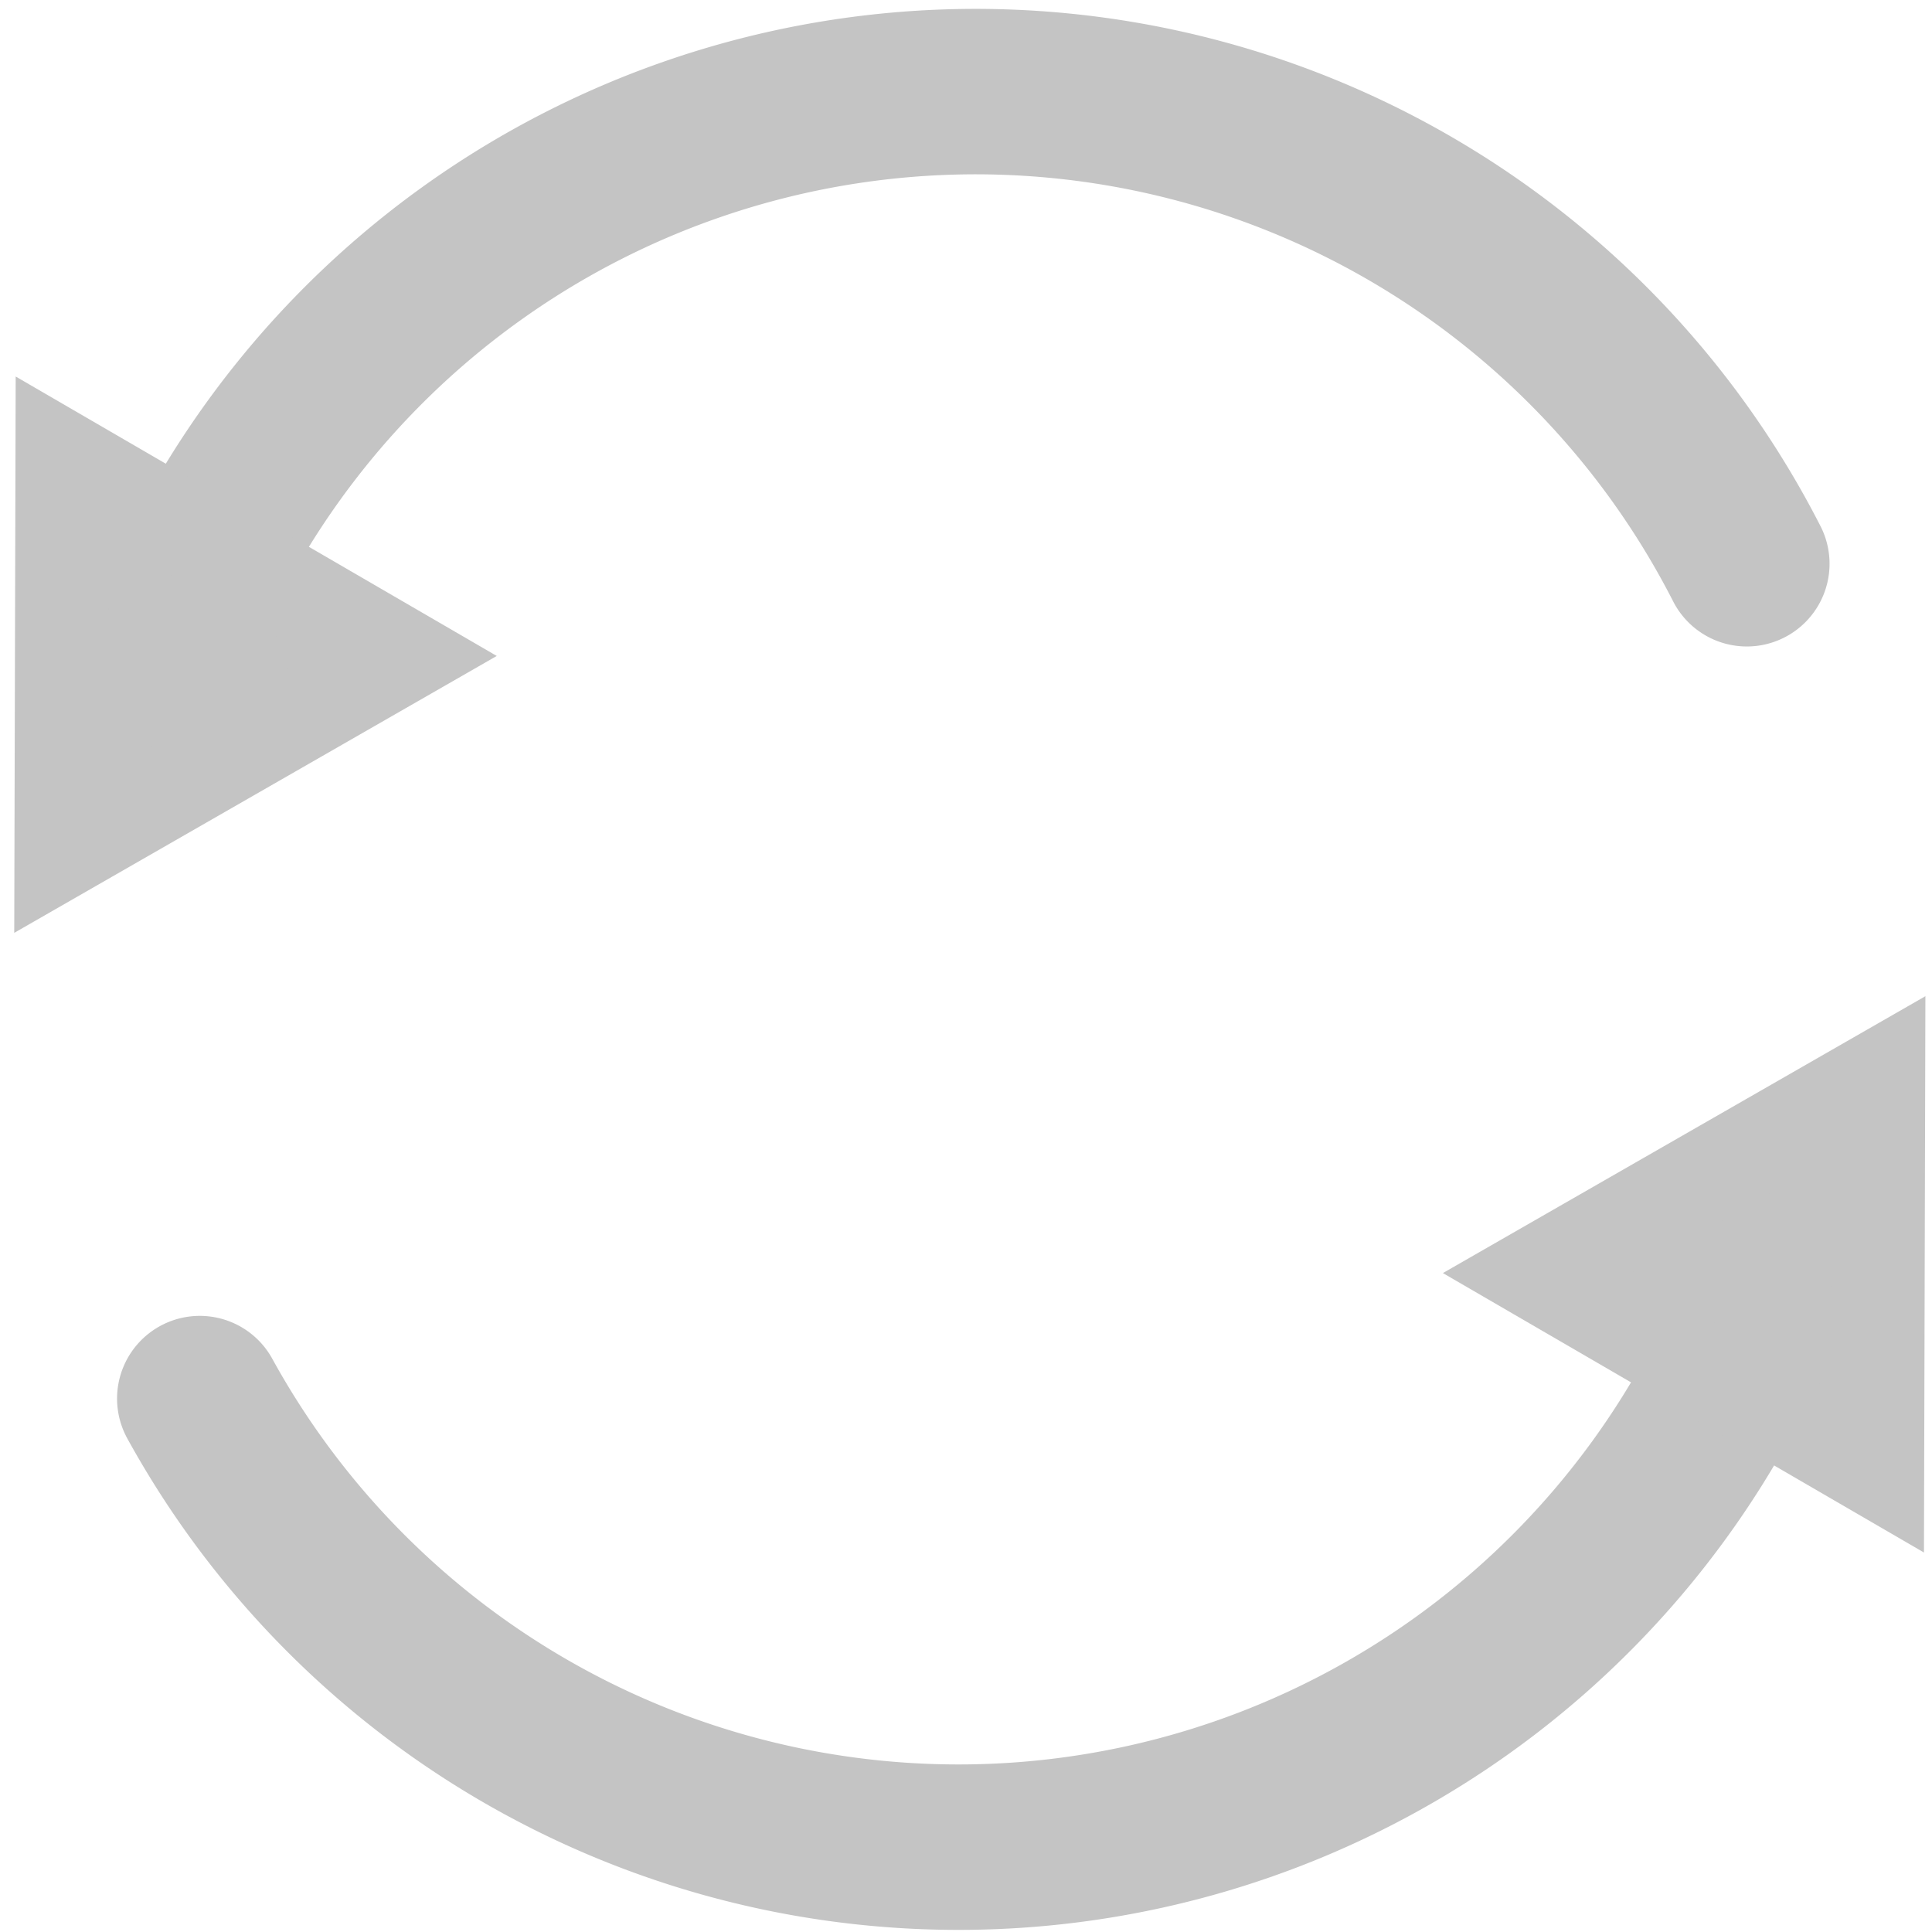<?xml version="1.0" encoding="UTF-8" standalone="no"?>
<!-- Created with Inkscape (http://www.inkscape.org/) -->

<svg
   xmlns:dc="http://purl.org/dc/elements/1.1/"
   xmlns:cc="http://creativecommons.org/ns#"
   xmlns:rdf="http://www.w3.org/1999/02/22-rdf-syntax-ns#"
   xmlns:svg="http://www.w3.org/2000/svg"
   xmlns="http://www.w3.org/2000/svg"
   xmlns:sodipodi="http://sodipodi.sourceforge.net/DTD/sodipodi-0.dtd"
   xmlns:inkscape="http://www.inkscape.org/namespaces/inkscape"
   width="64"
   height="64"
   viewBox="0 0 16.933 16.933"
   version="1.1"
   id="svg8"
   inkscape:version="0.92.4 (5da689c313, 2019-01-14)"
   sodipodi:docname="icon_update.svg"
   inkscape:export-filename="D:\workspaces\cpp\qt\app\ImageStoreSystem\ImageStoreSystem\images\icon_update.png"
   inkscape:export-xdpi="24"
   inkscape:export-ydpi="24">
  <defs
     id="defs2" />
  <sodipodi:namedview
     id="base"
     pagecolor="#ffffff"
     bordercolor="#666666"
     borderopacity="1.0"
     inkscape:pageopacity="0.0"
     inkscape:pageshadow="2"
     inkscape:zoom="1.7255814"
     inkscape:cx="-48.131324"
     inkscape:cy="-14.75426"
     inkscape:document-units="px"
     inkscape:current-layer="layer1"
     showgrid="false"
     inkscape:window-width="1920"
     inkscape:window-height="1017"
     inkscape:window-x="-8"
     inkscape:window-y="-8"
     inkscape:window-maximized="1"
     units="px" />
  <g
     inkscape:label="Layer 1"
     inkscape:groupmode="layer"
     id="layer1"
     transform="translate(0,-280.067)">
    <path
       style="fill:none;fill-opacity:1;stroke:#c4c4c4;stroke-width:1.45;stroke-linecap:round;stroke-miterlimit:4;stroke-dasharray:none;stroke-opacity:1"
       id="path10"
       sodipodi:type="arc"
       sodipodi:cx="8.3997068"
       sodipodi:cy="288.66833"
       sodipodi:rx="7.5885844"
       sodipodi:ry="7.5885844"
       sodipodi:start="0.34543954"
       sodipodi:end="2.6386939"
       d="m 15.54,291.238 a 7.589,7.589 0 0 1 -6.543,4.995 7.589,7.589 0 0 1 -7.246,-3.908"
       sodipodi:open="true" />
    <path
       sodipodi:type="star"
       style="fill:#c4c4c4;fill-opacity:1;stroke:#c4c4c4;stroke-width:2.117;stroke-linecap:round;stroke-miterlimit:4;stroke-dasharray:none;stroke-opacity:1"
       id="path817"
       sodipodi:sides="3"
       sodipodi:cx="128.02211"
       sodipodi:cy="133.96559"
       sodipodi:r1="5.1410332"
       sodipodi:r2="16.445251"
       sodipodi:arg1="0.4868993"
       sodipodi:arg2="1.5340968"
       inkscape:flatsided="true"
       inkscape:rounded="0"
       inkscape:randomized="0"
       d="m 132.566,136.371 -8.899,0.327 4.166,-7.87 z"
       inkscape:transform-center-x="3.4708379"
       inkscape:transform-center-y="-0.073980265"
       transform="matrix(0.328,0.207,-0.207,0.328,1.201,220.791)" />
    <path
       sodipodi:open="true"
       d="m -1.519,-285.608 a 7.589,7.589 0 0 1 -6.703,4.731 7.589,7.589 0 0 1 -7.088,-4.131"
       sodipodi:end="2.6696099"
       sodipodi:start="0.38510205"
       sodipodi:ry="7.5885844"
       sodipodi:rx="7.5885844"
       sodipodi:cy="-288.45905"
       sodipodi:cx="-8.552021"
       sodipodi:type="arc"
       id="path823"
       style="fill:none;fill-opacity:1;stroke:#c4c4c4;stroke-width:1.45;stroke-linecap:round;stroke-miterlimit:4;stroke-dasharray:none;stroke-opacity:1"
       transform="scale(-1)" />
    <path
       transform="matrix(-0.328,-0.207,0.207,-0.328,15.799,356.25)"
       inkscape:transform-center-y="0.11824906"
       inkscape:transform-center-x="-0.66974193"
       d="m 132.566,136.371 -8.899,0.327 4.166,-7.87 z"
       inkscape:randomized="0"
       inkscape:rounded="0"
       inkscape:flatsided="true"
       sodipodi:arg2="1.5340968"
       sodipodi:arg1="0.4868993"
       sodipodi:r2="16.445251"
       sodipodi:r1="5.1410332"
       sodipodi:cy="133.96559"
       sodipodi:cx="128.02211"
       sodipodi:sides="3"
       id="path825"
       style="fill:#c4c4c4;fill-opacity:1;stroke:#c4c4c4;stroke-width:2.117;stroke-linecap:round;stroke-miterlimit:4;stroke-dasharray:none;stroke-opacity:1"
       sodipodi:type="star" />
  </g>
</svg>
